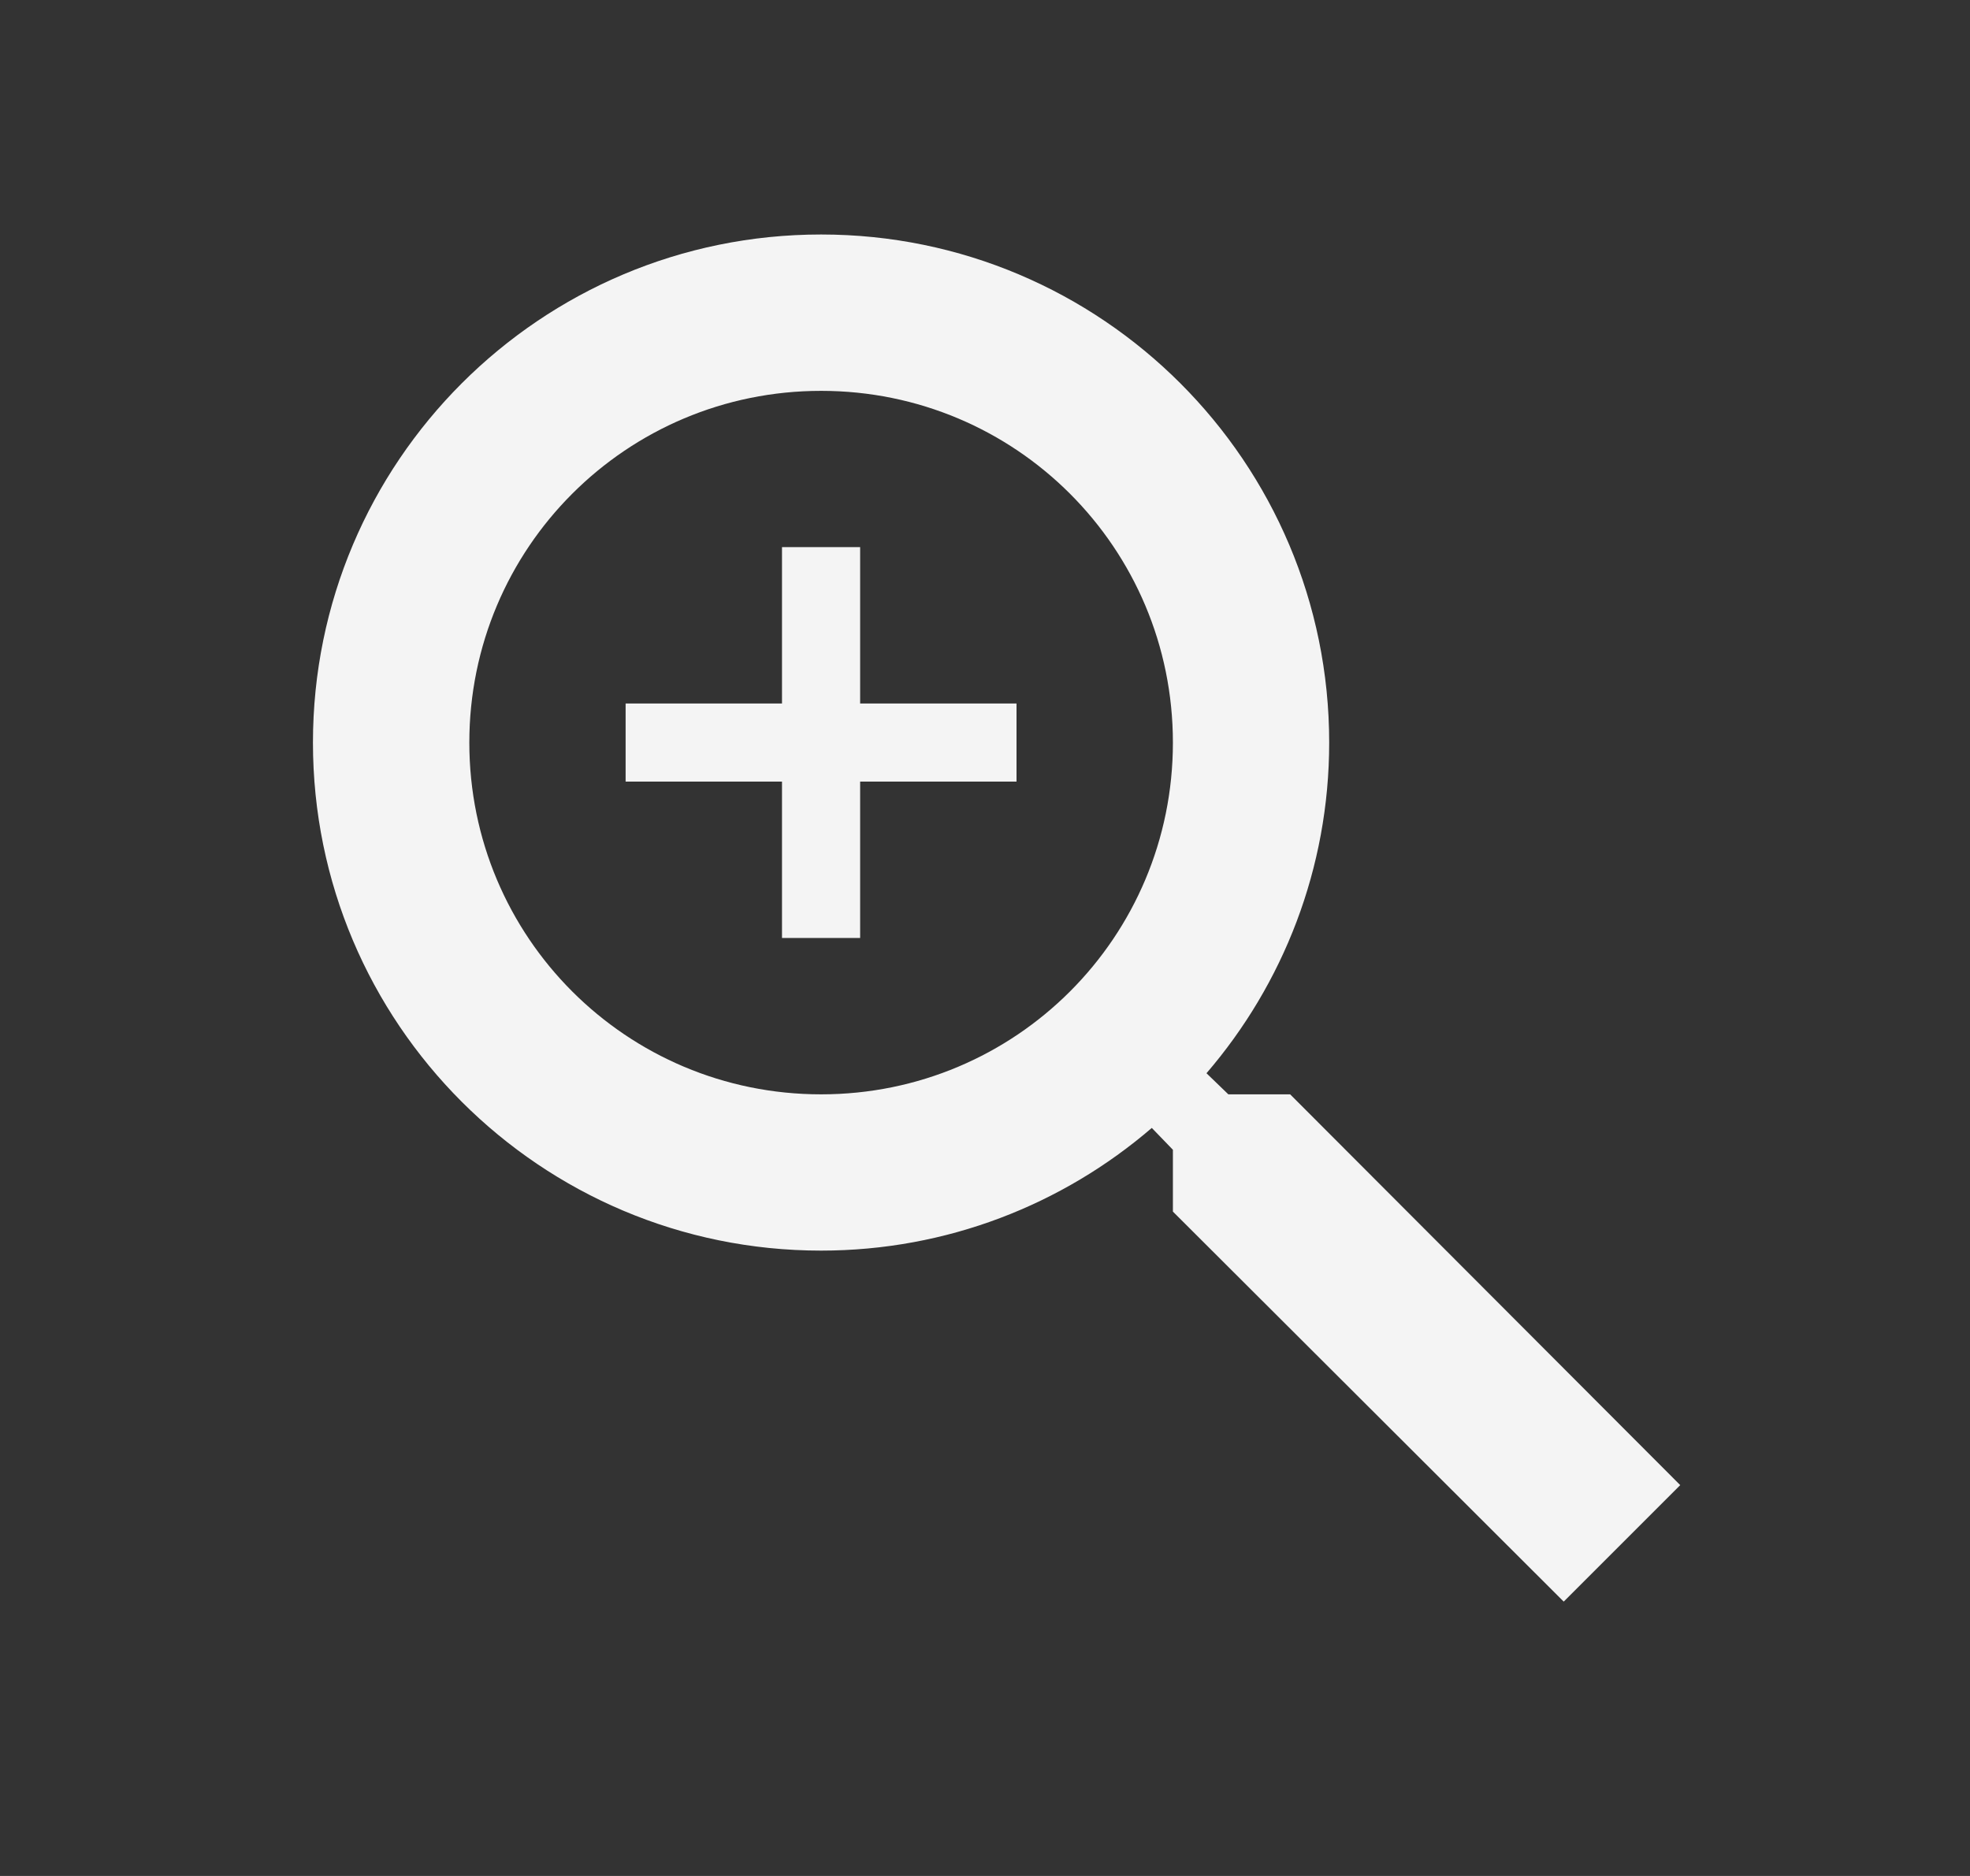 <svg width="21" height="20" viewBox="0 0 21 20" fill="none" xmlns="http://www.w3.org/2000/svg">
<rect x="0" y="0" width="21" height="20" fill="#333333" stroke="none"/>
<path d="M13.753 11.667H13.094L12.861 11.442C13.678 10.492 14.169 9.258 14.169 7.917C14.169 4.925 11.744 2.5 8.753 2.5C5.761 2.5 3.336 4.925 3.336 7.917C3.336 10.908 5.761 13.333 8.753 13.333C10.094 13.333 11.328 12.842 12.278 12.025L12.503 12.258V12.917L16.669 17.075L17.911 15.833L13.753 11.667ZM8.753 11.667C6.678 11.667 5.003 9.992 5.003 7.917C5.003 5.842 6.678 4.167 8.753 4.167C10.828 4.167 12.503 5.842 12.503 7.917C12.503 9.992 10.828 11.667 8.753 11.667ZM9.169 5.833H8.336V7.5H6.669V8.333H8.336V10H9.169V8.333H10.836V7.5H9.169V5.833Z" fill="#F4F4F4"/>
</svg>
